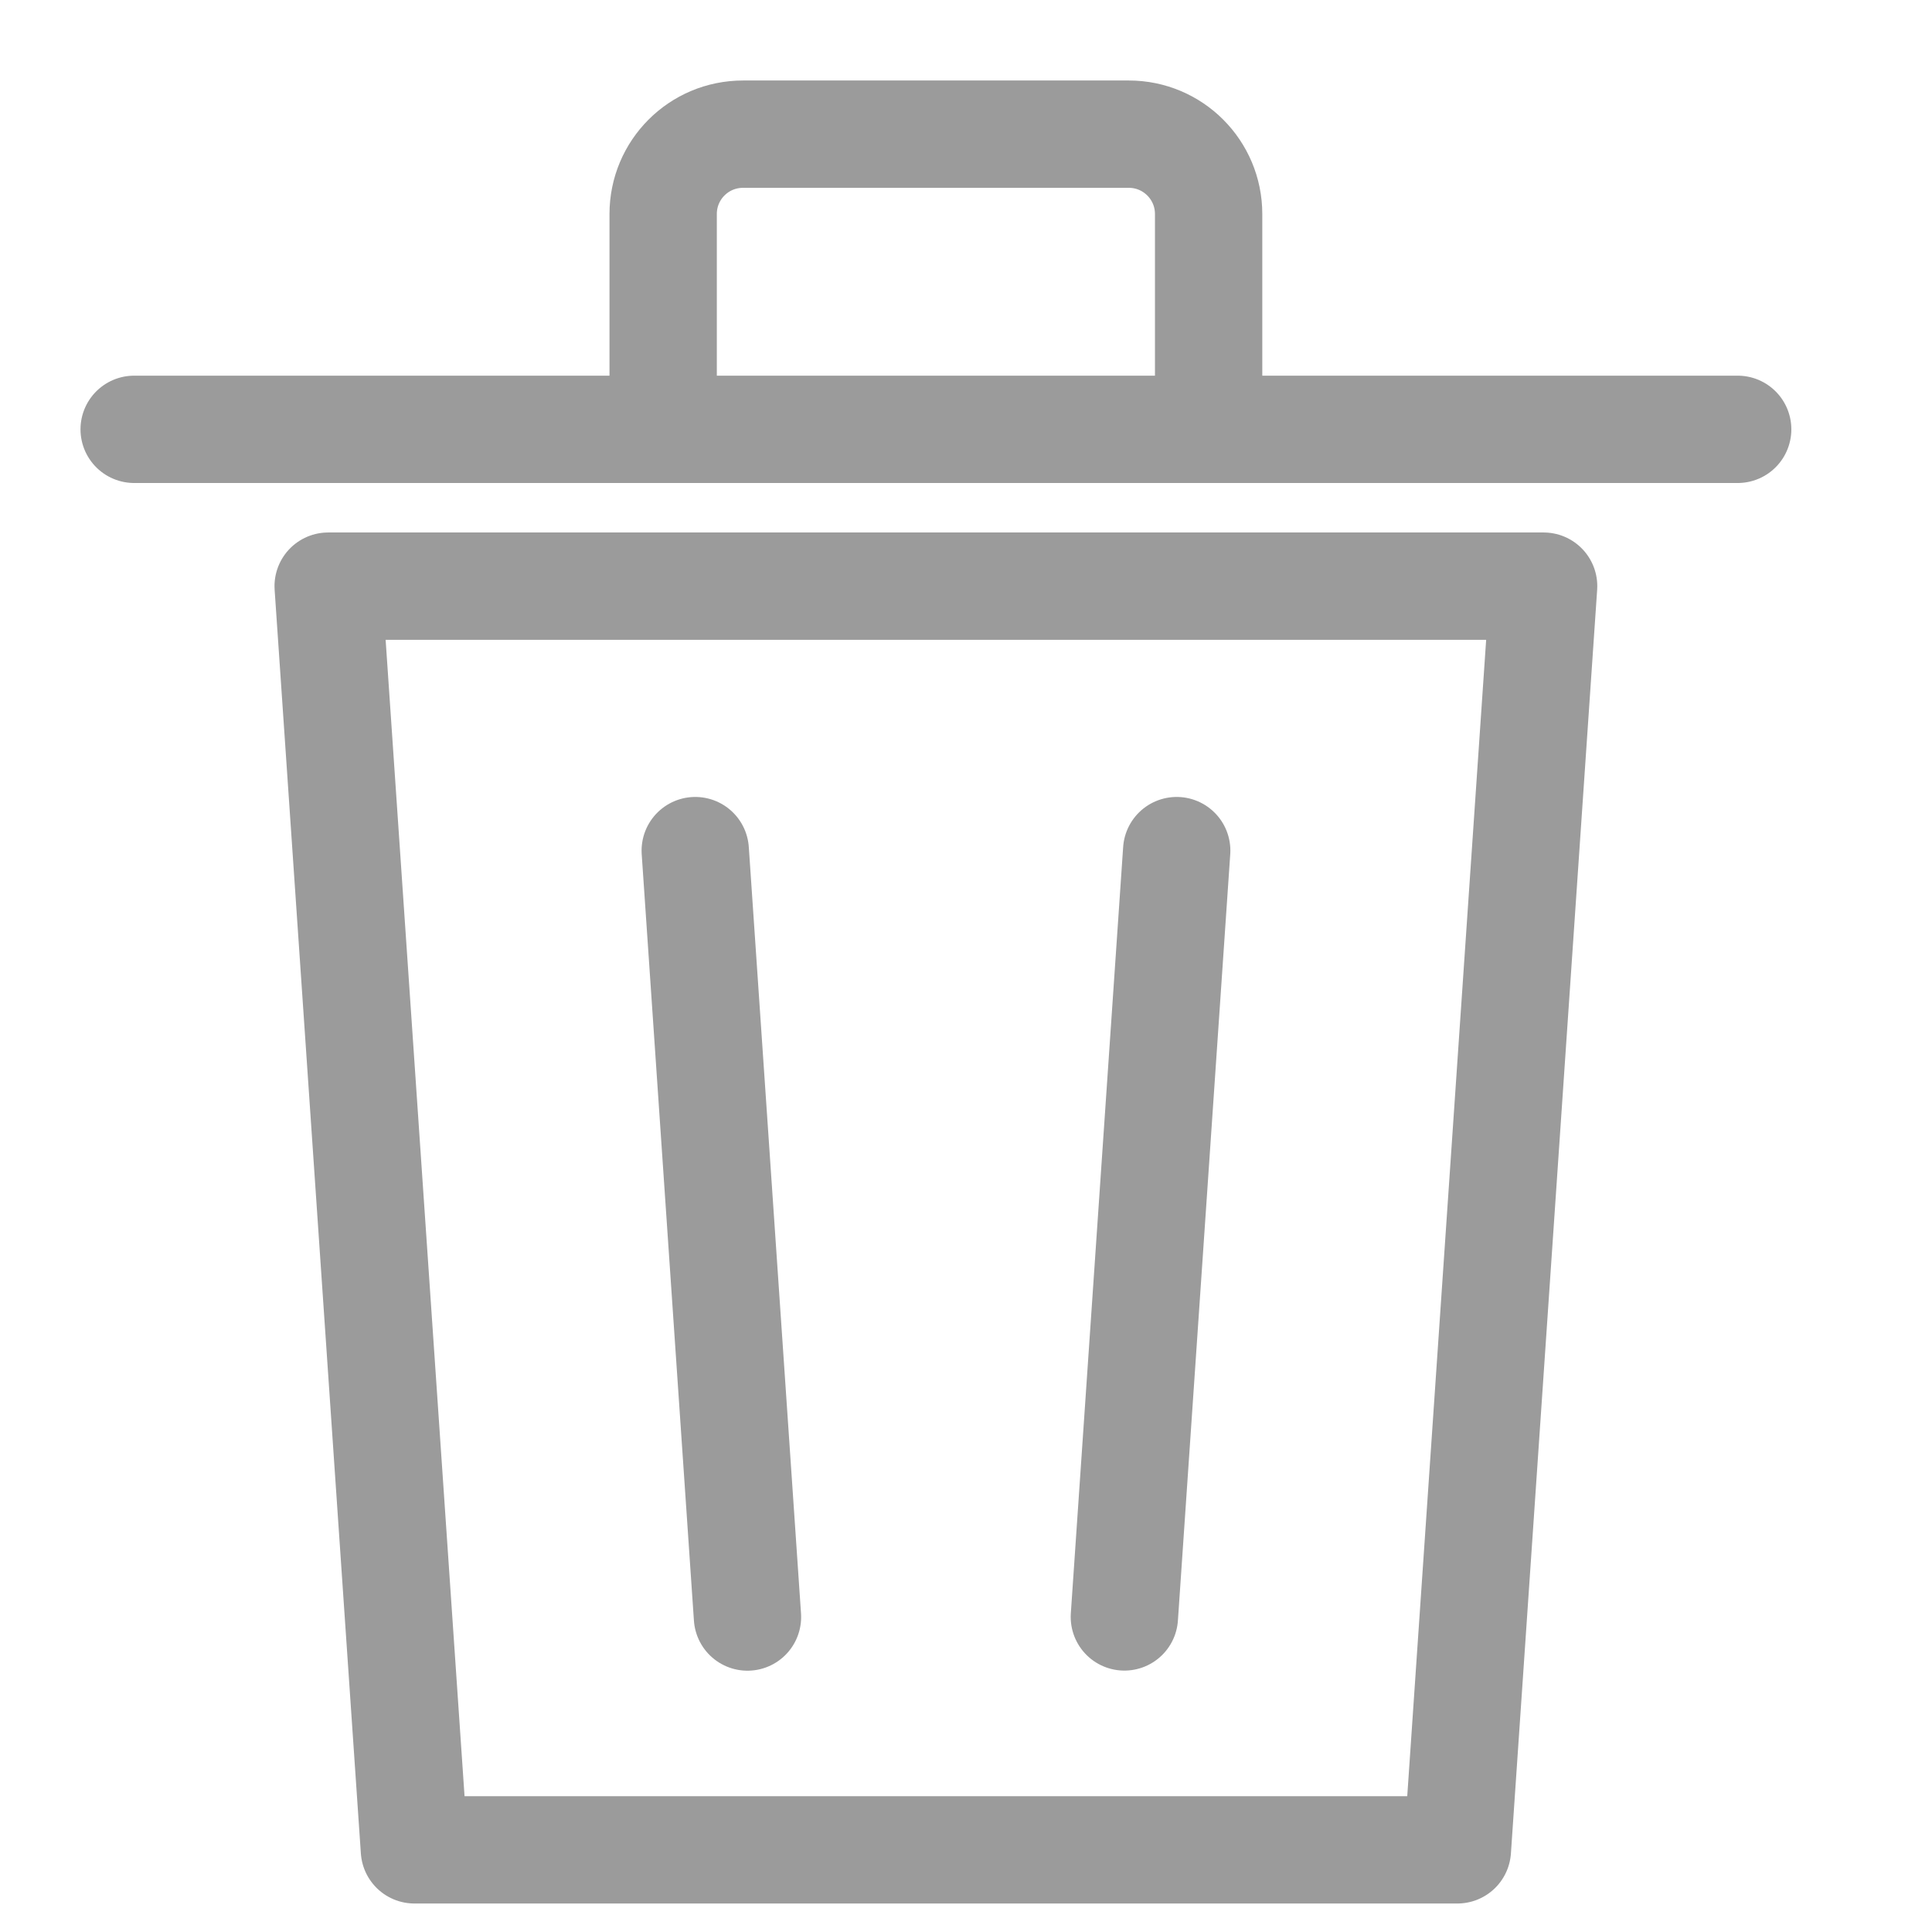 <?xml version="1.0" encoding="UTF-8" standalone="no"?>
<svg width="36px" height="36px" viewBox="0 0 36 36" version="1.1" xmlns="http://www.w3.org/2000/svg" xmlns:xlink="http://www.w3.org/1999/xlink">
    <!-- Generator: sketchtool 39.1 (31720) - http://www.bohemiancoding.com/sketch -->
    <title>tool_trash</title>
    <desc>Created with sketchtool.</desc>
    <defs></defs>
    <g id="Page-1" stroke="none" stroke-width="1" fill="none" fill-rule="evenodd" stroke-linecap="round" stroke-linejoin="round">
        <g id="tool_trash" stroke="#9B9B9B" stroke-width="2">
            <path d="M2.5,8 L32.379,8" id="Stroke-1"></path>
            <path d="M12.357,7.332 L12.357,3.988 C12.357,3.166 13.021,2.5 13.845,2.5 L21.035,2.5 C21.855,2.5 22.521,3.166 22.521,3.988 L22.521,7.332" id="Stroke-3"></path>
            <polygon id="Stroke-5" points="27.156 34.469 7.722 34.469 6.115 10.922 28.763 10.922"></polygon>
            <path d="M21.926,15.85 L20.951,30.129" id="Stroke-7"></path>
            <path d="M12.955,15.85 L13.928,30.131" id="Stroke-9"></path>
        </g>
    </g>
</svg>